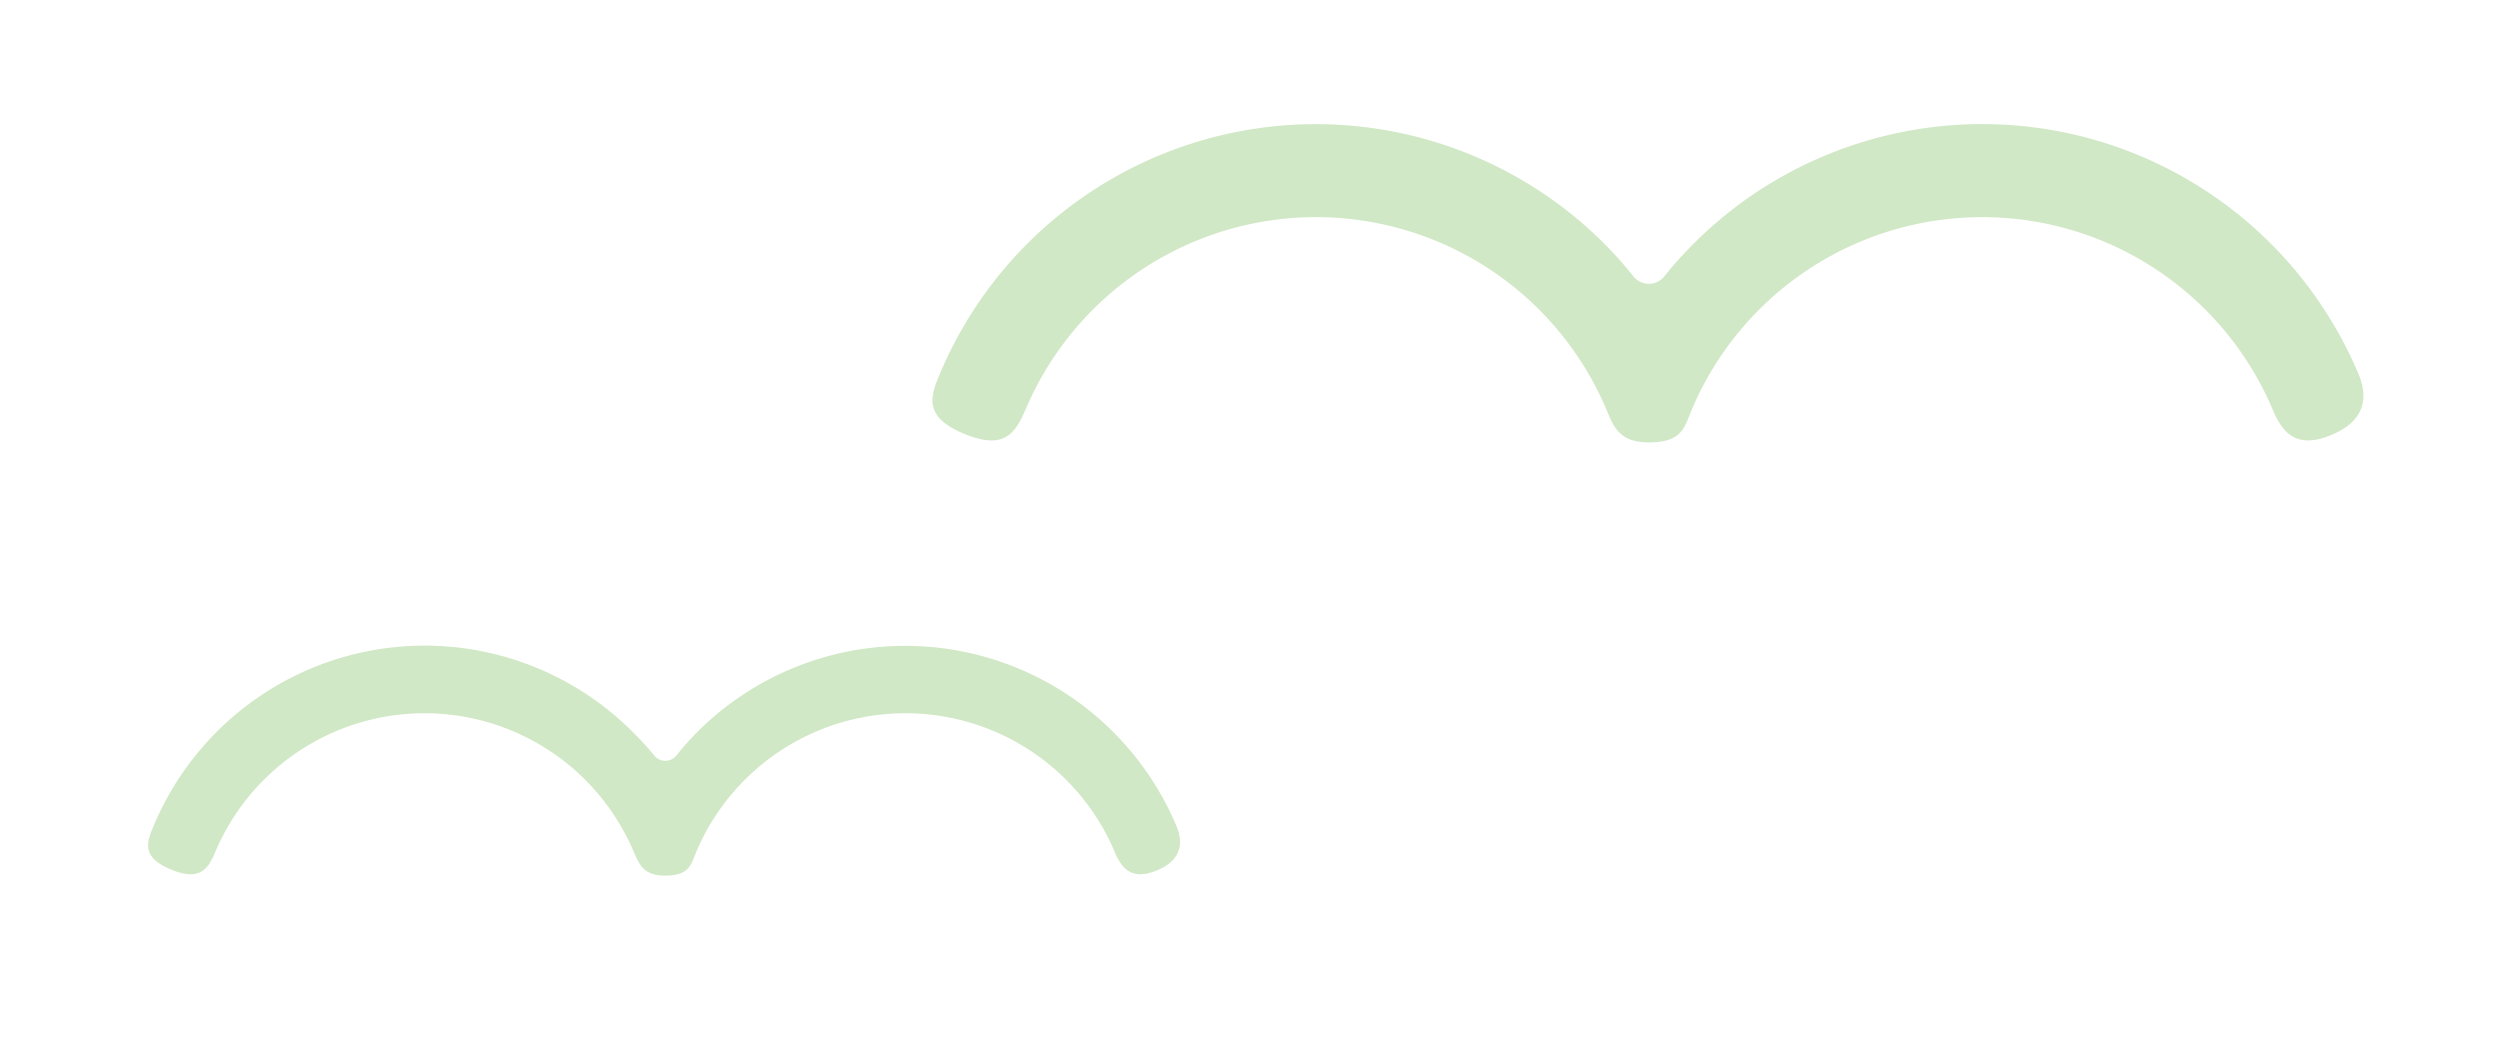 <?xml version="1.0" encoding="UTF-8"?> <svg xmlns="http://www.w3.org/2000/svg" viewBox="0 0 240 100"><defs><style>.cls-1{fill:#d0e8c5;}</style></defs><g id="レイヤー_1" data-name="レイヤー 1"><path class="cls-1" d="M156.79,26.51a1.9,1.9,0,0,0,3,0,37.63,37.63,0,0,1,2.81-3.13,39.18,39.18,0,0,1,63.78,12.45c1,2.27.67,4.5-2.37,5.84-3.52,1.56-4.89-.1-5.84-2.37a30.28,30.28,0,0,0-55.75,0c-.7,1.65-.87,3.17-4.11,3.17-2.89,0-3.41-1.52-4.1-3.17a30.28,30.28,0,0,0-55.75,0c-1,2.27-2,3.93-5.84,2.37-4-1.64-3.33-3.57-2.37-5.84A39.16,39.16,0,0,1,154,23.38,37.63,37.63,0,0,1,156.79,26.51Z"></path><path class="cls-1" d="M62.81,72.53a1.36,1.36,0,0,0,2.12,0,28.62,28.62,0,0,1,2-2.25,28.24,28.24,0,0,1,46,9c.69,1.63.48,3.24-1.71,4.21-2.53,1.12-3.52-.07-4.21-1.71a21.81,21.81,0,0,0-40.17,0c-.5,1.19-.63,2.28-3,2.28-2.09,0-2.46-1.09-3-2.28a21.81,21.81,0,0,0-40.17,0c-.69,1.64-1.48,2.83-4.21,1.71-2.89-1.18-2.4-2.58-1.71-4.21a28.21,28.21,0,0,1,46-9A28.62,28.62,0,0,1,62.81,72.53Z"></path></g></svg> 